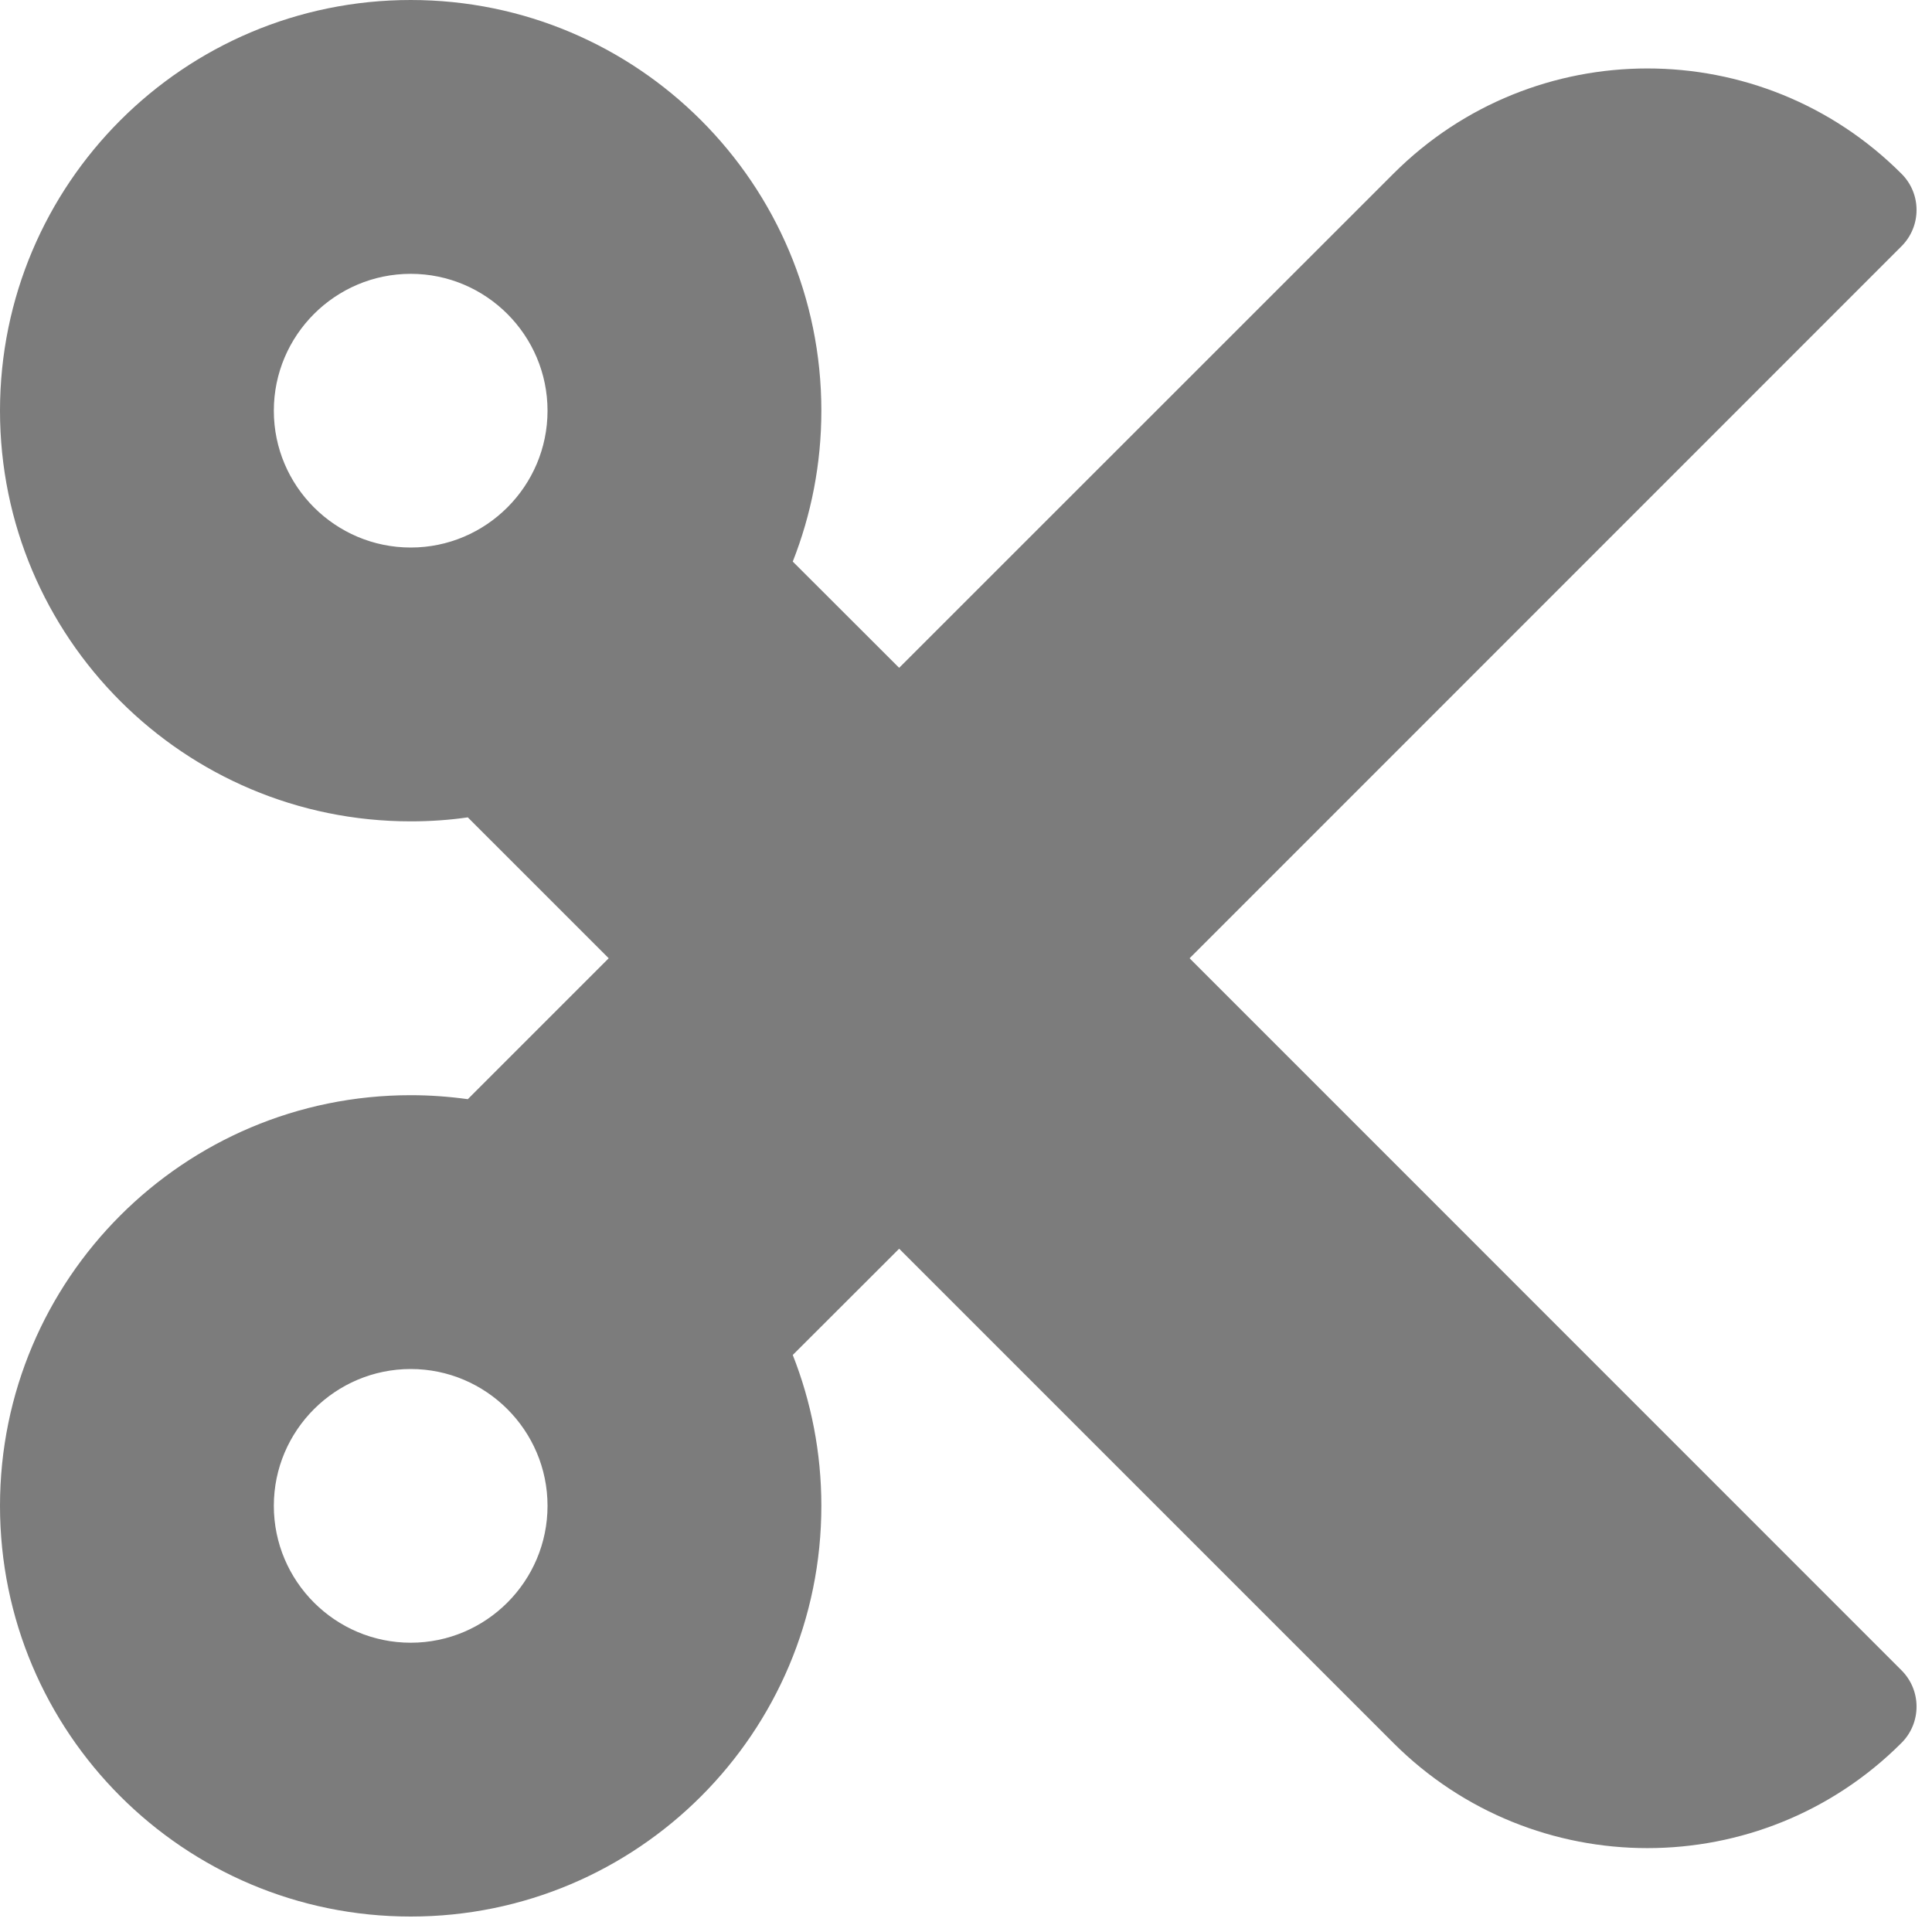 <svg width="15" height="15" viewBox="0 0 15 15" fill="none" xmlns="http://www.w3.org/2000/svg">
<path d="M9.236 7.44L14.763 1.912C14.919 1.756 14.919 1.504 14.763 1.349C13.674 0.259 11.907 0.259 10.818 1.349L6.981 5.185L6.155 4.36C6.298 3.997 6.377 3.602 6.377 3.189C6.377 1.428 4.95 0 3.189 0C1.428 0 0 1.428 0 3.189C0 4.95 1.428 6.377 3.189 6.377C3.339 6.377 3.487 6.367 3.632 6.346L4.726 7.44L3.632 8.534C3.487 8.514 3.339 8.503 3.189 8.503C1.428 8.503 0 9.93 0 11.691C0 13.453 1.428 14.88 3.189 14.88C4.95 14.88 6.377 13.453 6.377 11.691C6.377 11.278 6.298 10.883 6.155 10.52L6.981 9.695L10.818 13.532C11.907 14.621 13.674 14.621 14.763 13.532C14.919 13.376 14.919 13.124 14.763 12.968L9.236 7.44ZM3.189 4.251C2.603 4.251 2.126 3.774 2.126 3.189C2.126 2.603 2.603 2.126 3.189 2.126C3.774 2.126 4.251 2.603 4.251 3.189C4.251 3.774 3.774 4.251 3.189 4.251ZM3.189 12.754C2.603 12.754 2.126 12.277 2.126 11.691C2.126 11.106 2.603 10.629 3.189 10.629C3.774 10.629 4.251 11.106 4.251 11.691C4.251 12.277 3.774 12.754 3.189 12.754Z" fill="#7C7C7C"/>
</svg>
